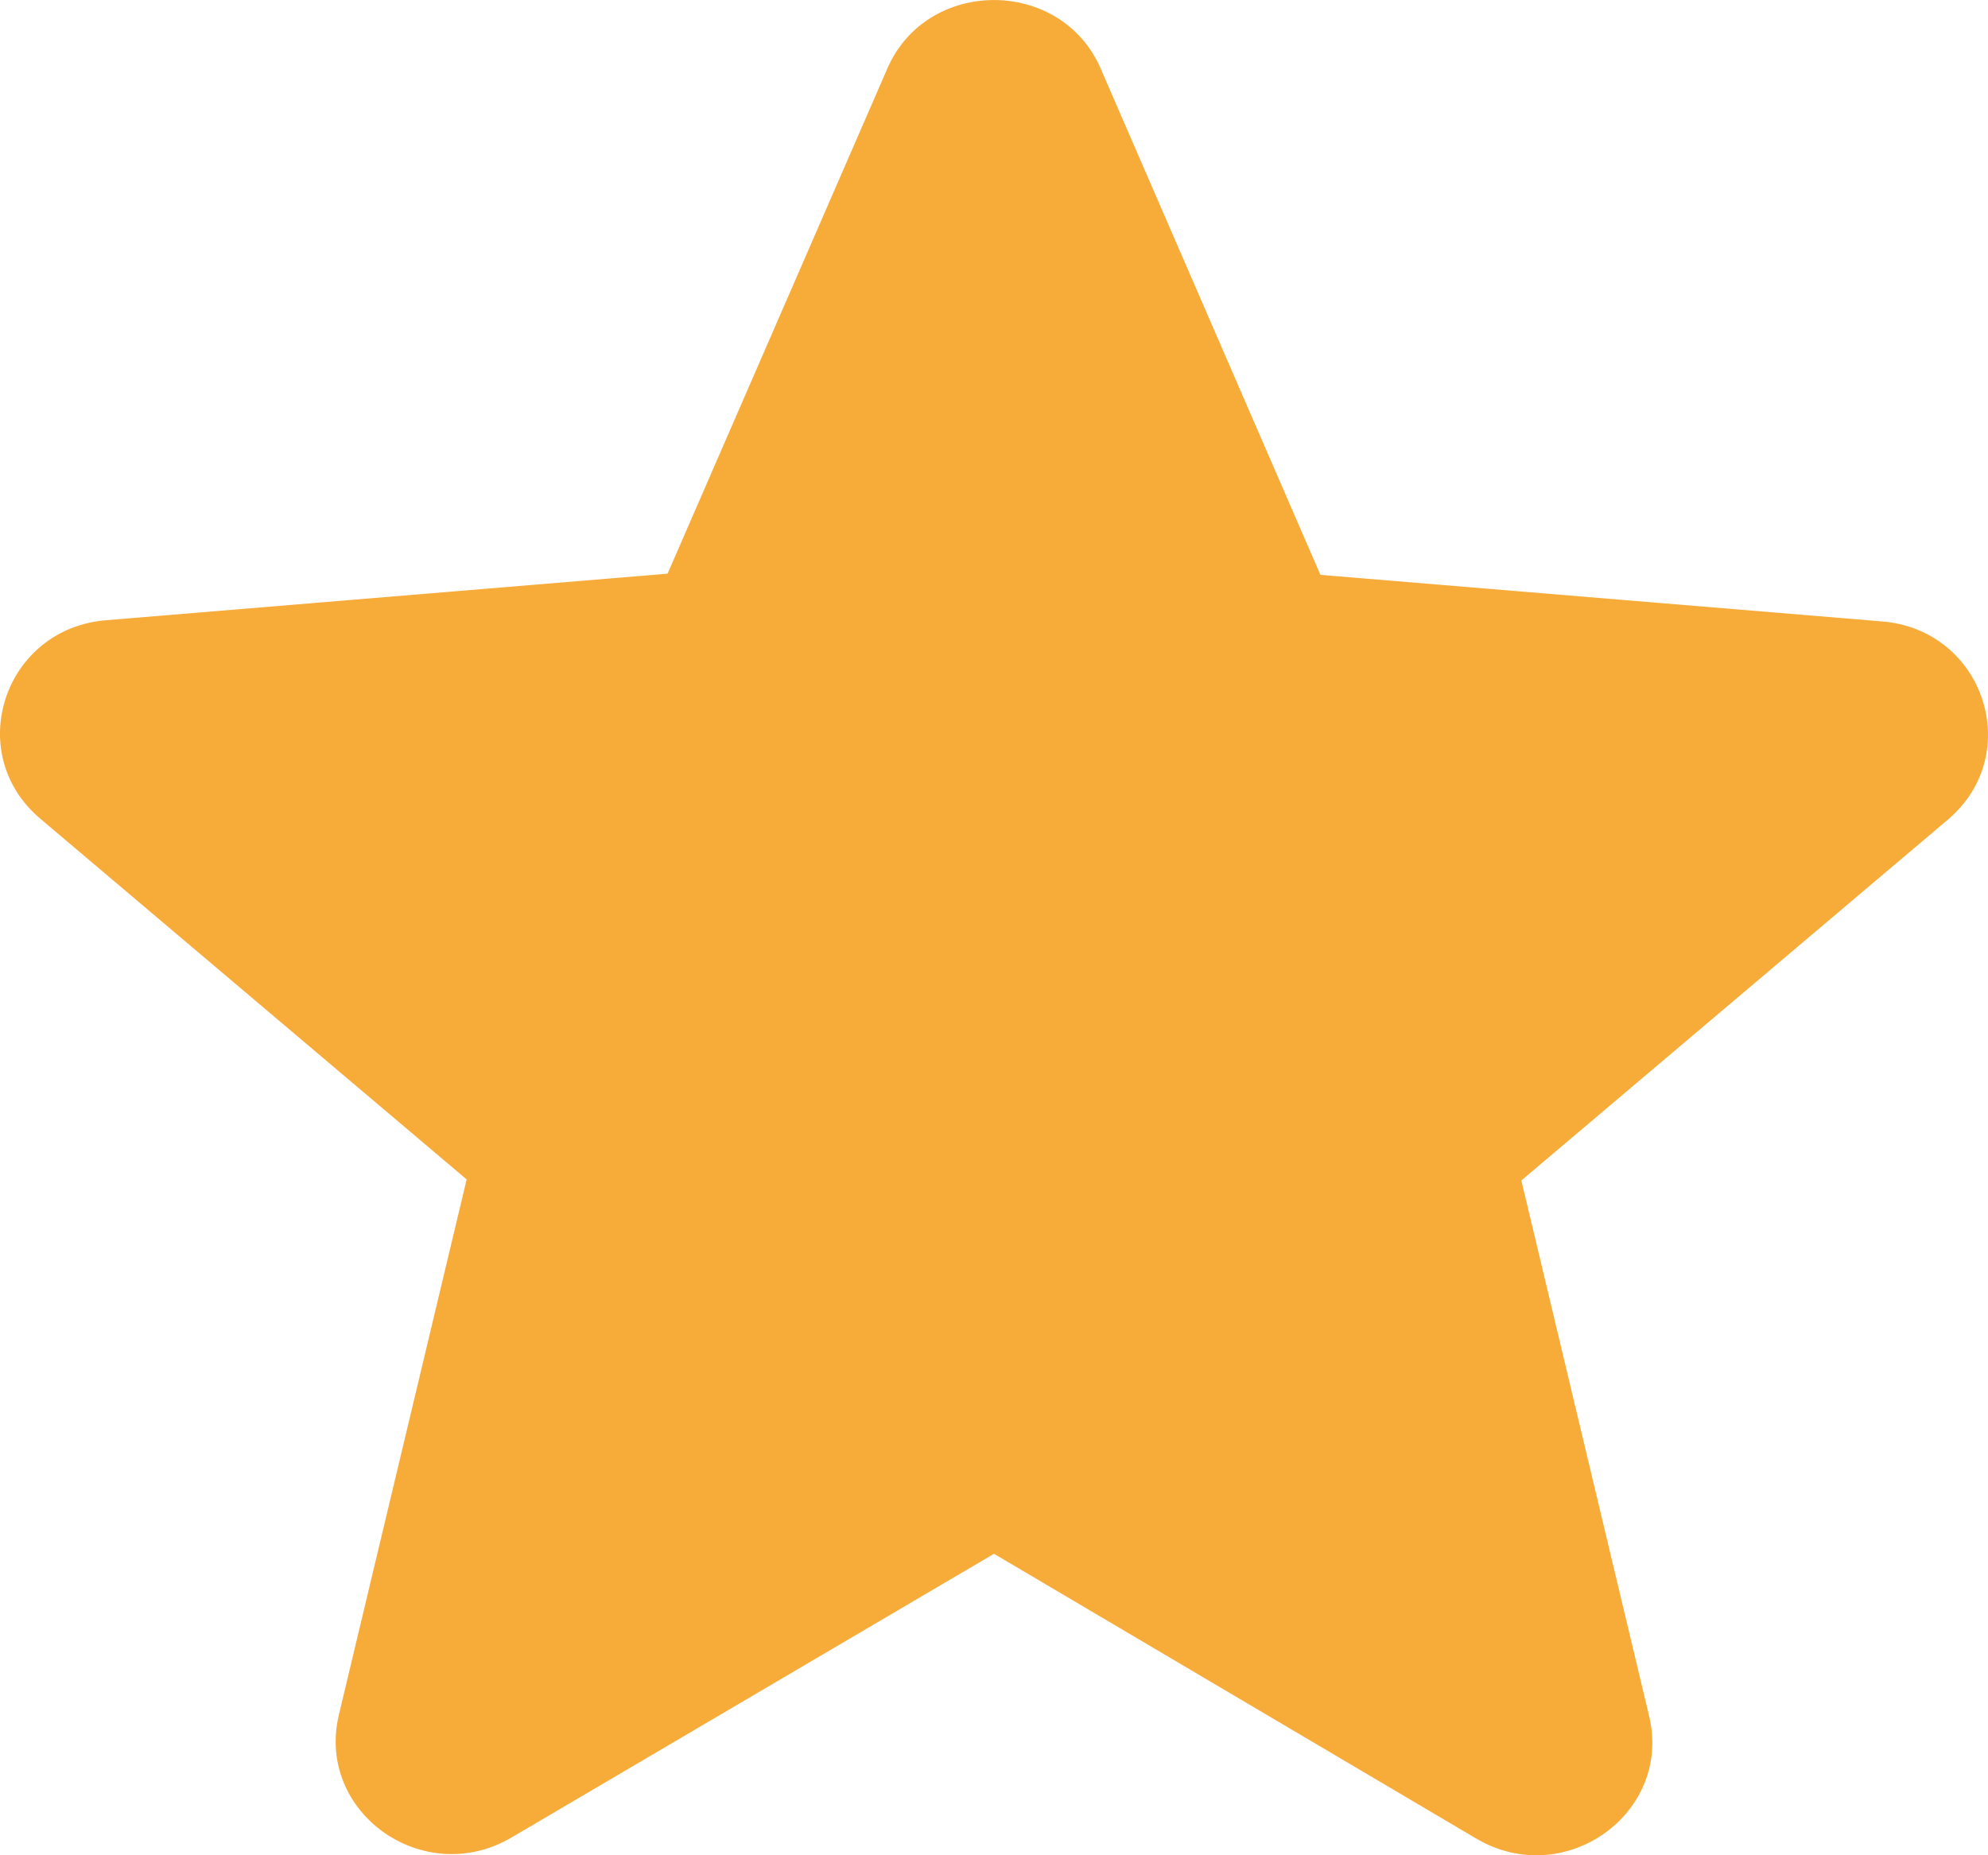 <svg width="15" height="14" viewBox="0 0 15 14" fill="none" xmlns="http://www.w3.org/2000/svg">
<path id="Vector" d="M7.5 11.725L11.137 13.873C11.803 14.267 12.619 13.685 12.443 12.949L11.479 8.908L14.696 6.186C15.283 5.69 14.968 4.748 14.196 4.689L9.963 4.338L8.306 0.52C8.008 -0.173 6.992 -0.173 6.694 0.52L5.037 4.329L0.804 4.68C0.032 4.74 -0.283 5.681 0.304 6.178L3.521 8.9L2.557 12.94C2.381 13.676 3.196 14.258 3.863 13.864L7.5 11.725Z" fill="#F7AB39"/>
</svg>
